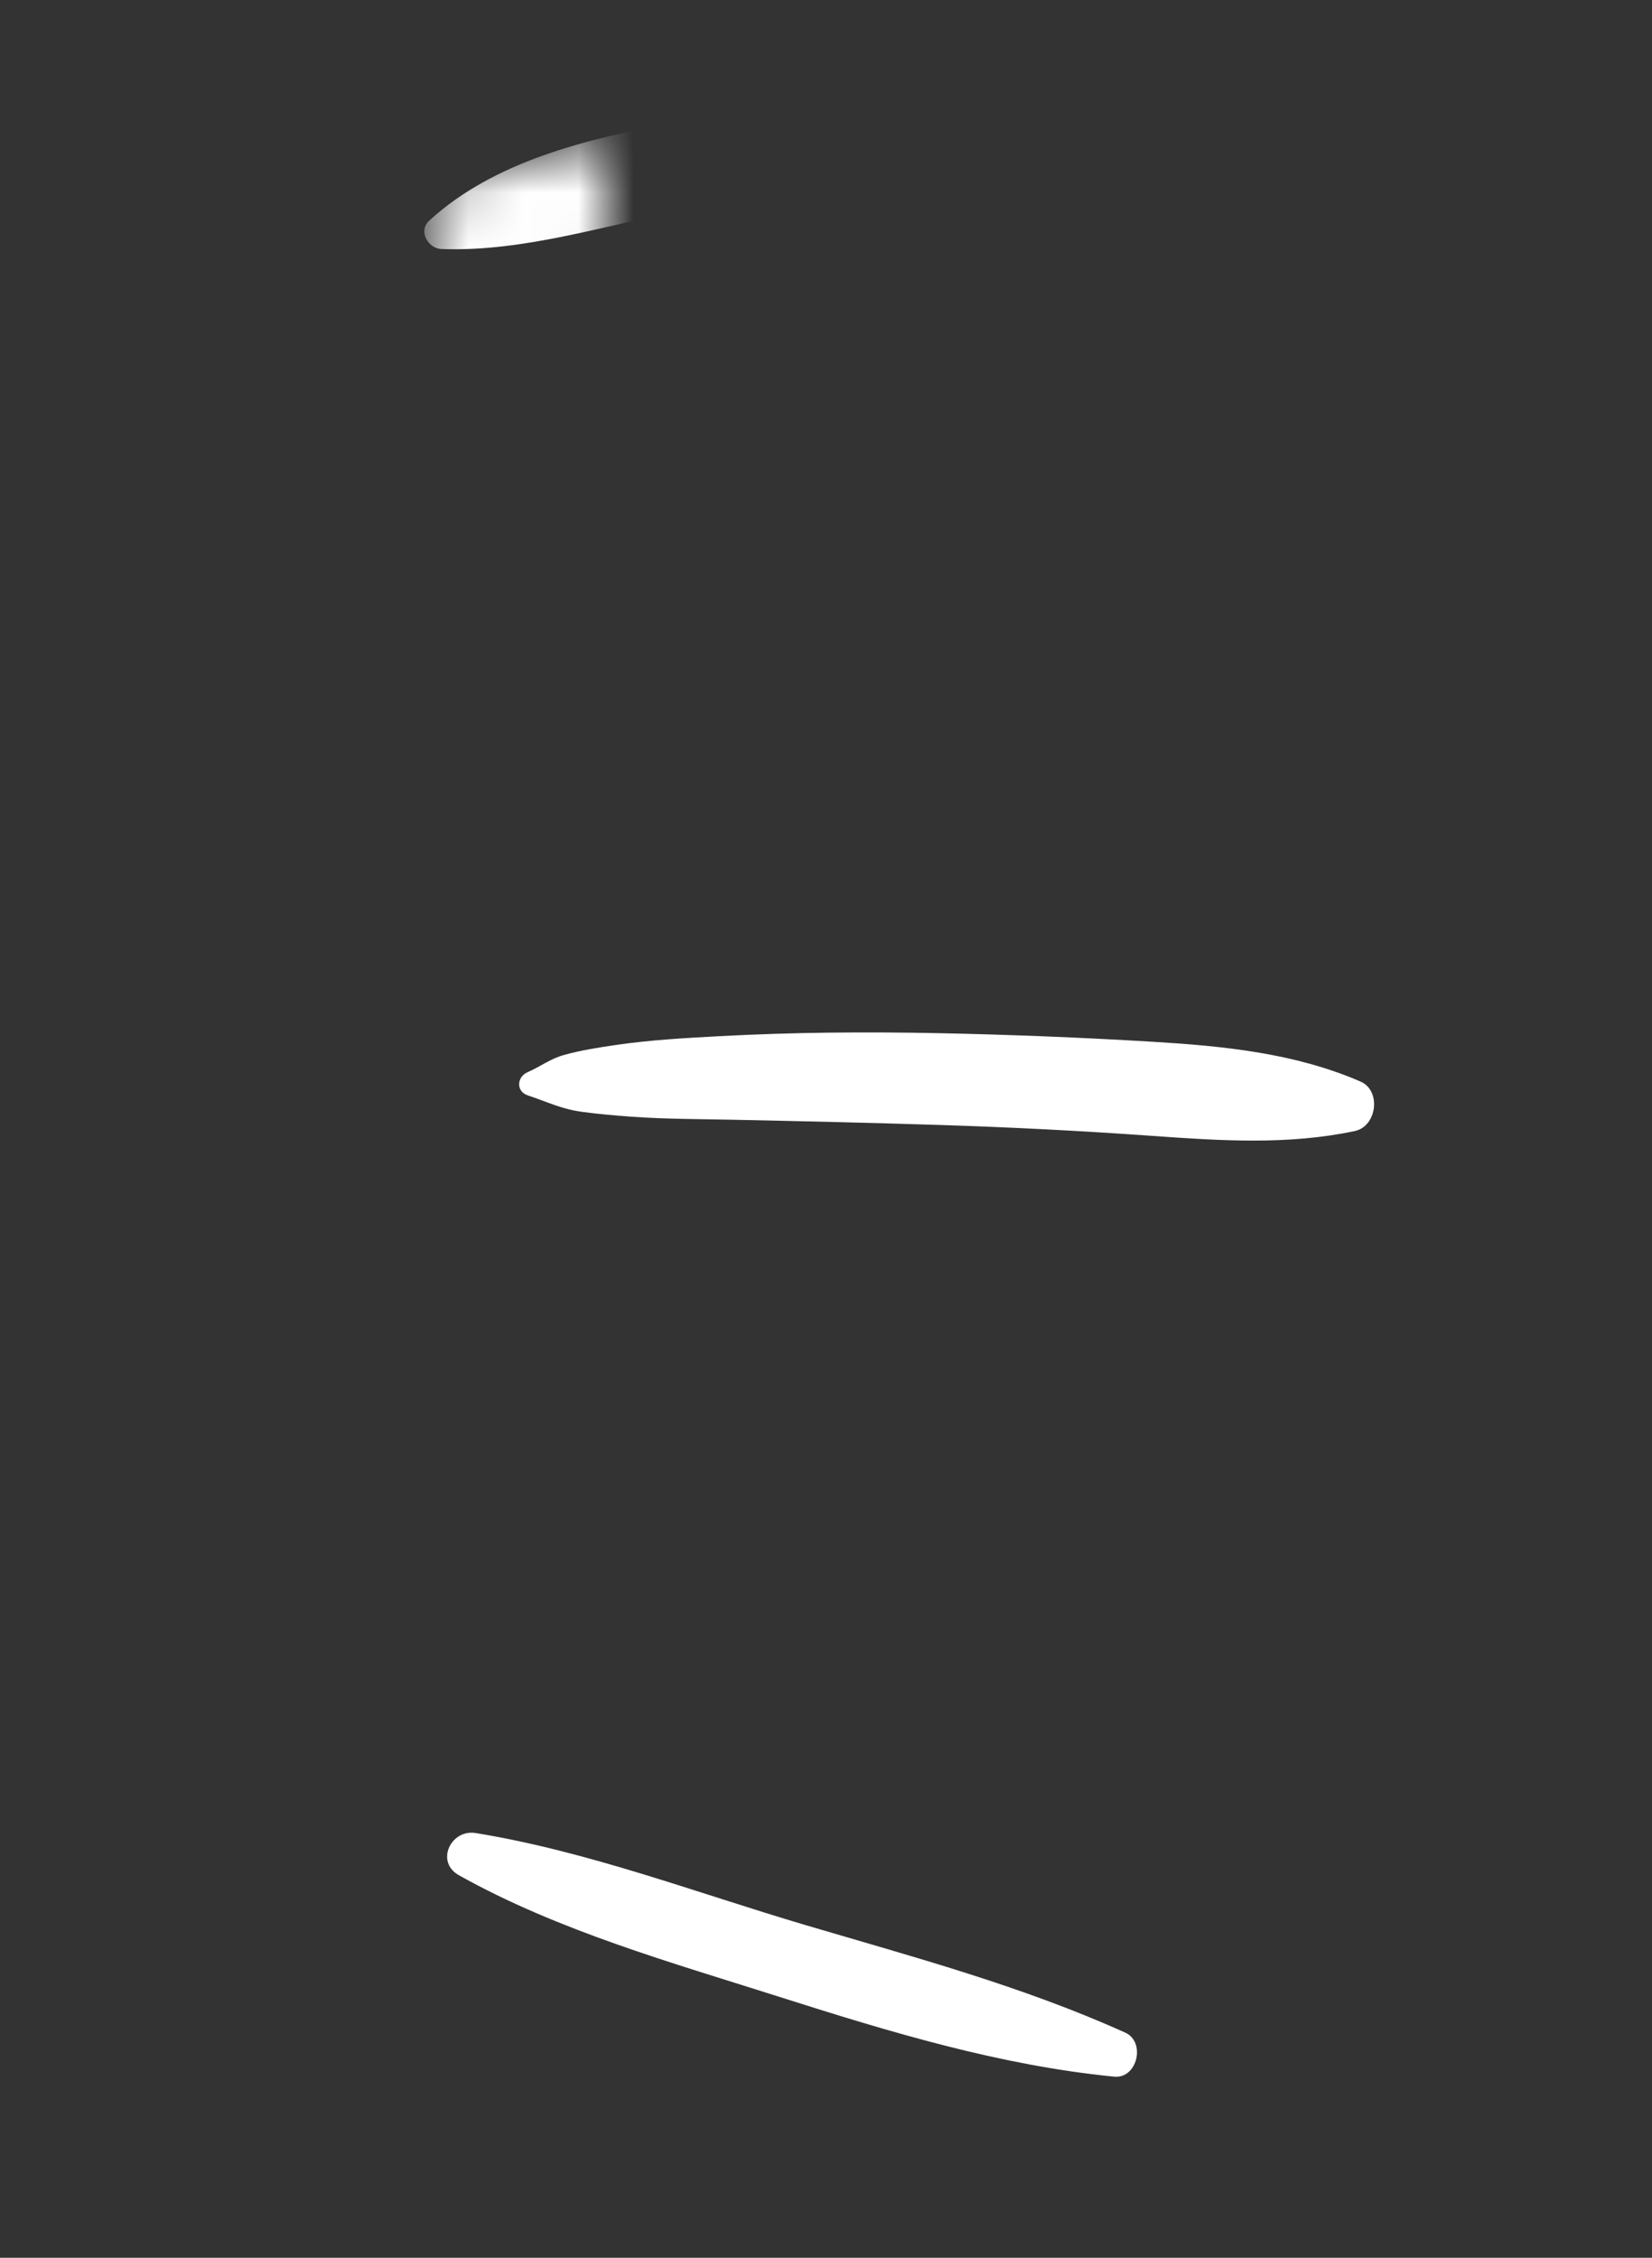 <svg class="hidden-effect" fill="none" height="41" viewbox="0 0 30 41" width="30" xmlns="http://www.w3.org/2000/svg">
<rect width="100%" height="100%" fill="#333333" stroke="none"/>
<mask height="6" id="mask0" mask-type="alpha" maskunits="userSpaceOnUse" width="11" x="7" y="0">
<path clip-rule="evenodd" d="M16.991 0.759L7.489 3.484L8.12 5.685L17.622 2.96L16.991 0.759Z" fill="white" fill-rule="evenodd"></path>
</mask>
<g mask="url(#mask0)">
<path clip-rule="evenodd" d="M7.793 4.008C8.98 2.921 10.664 2.523 12.212 2.234C13.742 1.948 15.627 1.514 17.124 2.089C17.607 2.274 17.628 2.88 17.139 3.076C16.419 3.365 15.644 3.428 14.874 3.493C14.094 3.559 13.319 3.655 12.549 3.794C11.054 4.065 9.543 4.579 8.016 4.522C7.773 4.513 7.589 4.195 7.793 4.008Z" fill="white" fill-rule="evenodd"></path>
</g>
<path clip-rule="evenodd" d="M9.58 19.471C9.823 19.365 9.986 19.228 10.252 19.155C10.556 19.071 10.866 19.023 11.178 18.977C11.807 18.885 12.439 18.85 13.073 18.816C14.395 18.745 15.729 18.735 17.053 18.762C18.343 18.788 19.633 18.84 20.922 18.917C22.214 18.995 23.507 19.121 24.706 19.64C25.09 19.806 25.004 20.455 24.603 20.539C23.393 20.796 22.164 20.715 20.939 20.628C19.651 20.536 18.361 20.47 17.07 20.429C15.815 20.389 14.56 20.36 13.304 20.334C12.695 20.321 12.082 20.323 11.475 20.279C11.173 20.257 10.872 20.232 10.573 20.191C10.185 20.138 9.943 20.01 9.586 19.892C9.367 19.82 9.384 19.556 9.58 19.471Z" fill="white" fill-rule="evenodd"></path>
<path clip-rule="evenodd" d="M8.637 33.287C10.672 33.617 12.652 34.374 14.623 34.957C16.584 35.537 18.568 36.068 20.435 36.912C20.811 37.082 20.654 37.752 20.233 37.711C18.155 37.506 16.159 36.9 14.176 36.269C12.214 35.644 10.14 35.065 8.333 34.053C7.902 33.812 8.186 33.214 8.637 33.287Z" fill="white" fill-rule="evenodd"></path>
</svg>